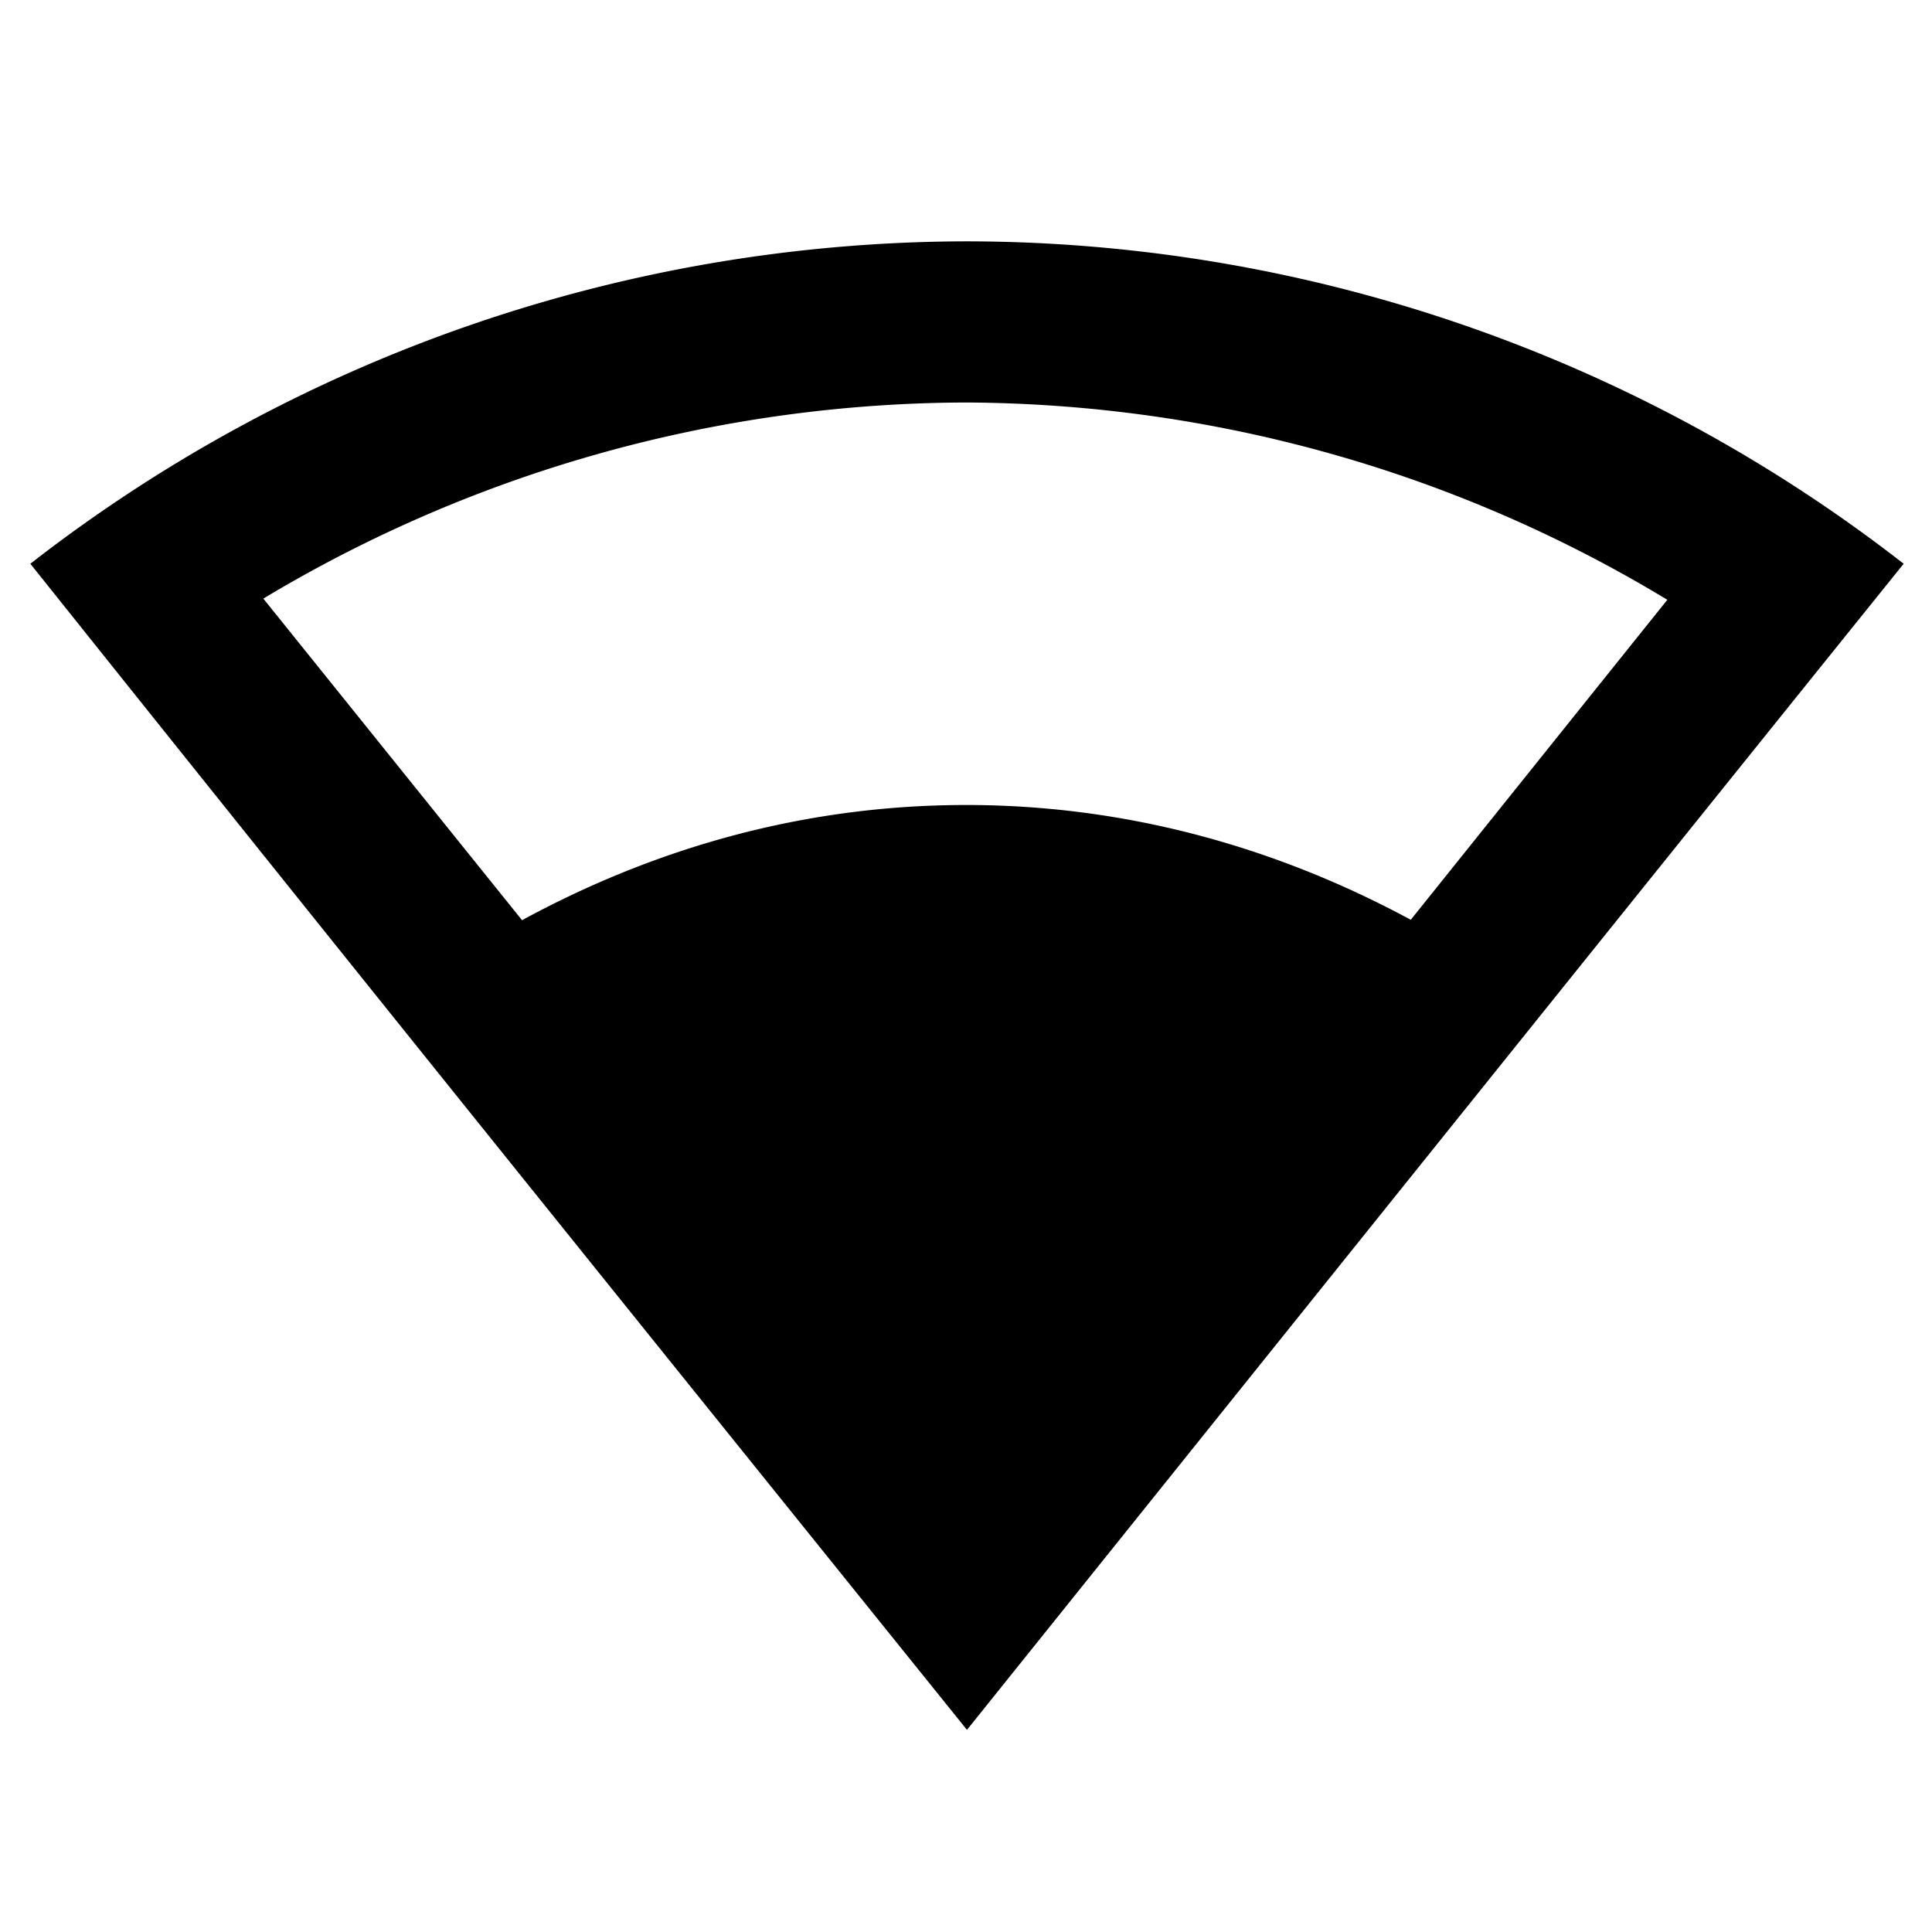 <svg xmlns="http://www.w3.org/2000/svg" baseProfile="full" viewBox="0 0 24.00 24.00"><path d="M12.002 2.998A18.986 18.986 0 0 0 .377 7.003c4.038 5.057 7.515 9.37 11.635 14.486C16.08 16.42 20.24 11.235 23.648 7.003a18.98 18.98 0 0 0-11.646-4.005zm0 2.002c3.072.015 6.084.859 8.71 2.451l-3.187 3.975C16.26 10.742 14.37 10 12.003 10c-2.384 0-4.26.748-5.518 1.431L3.271 7.436A17.047 17.047 0 0 1 12.003 5z"/></svg>